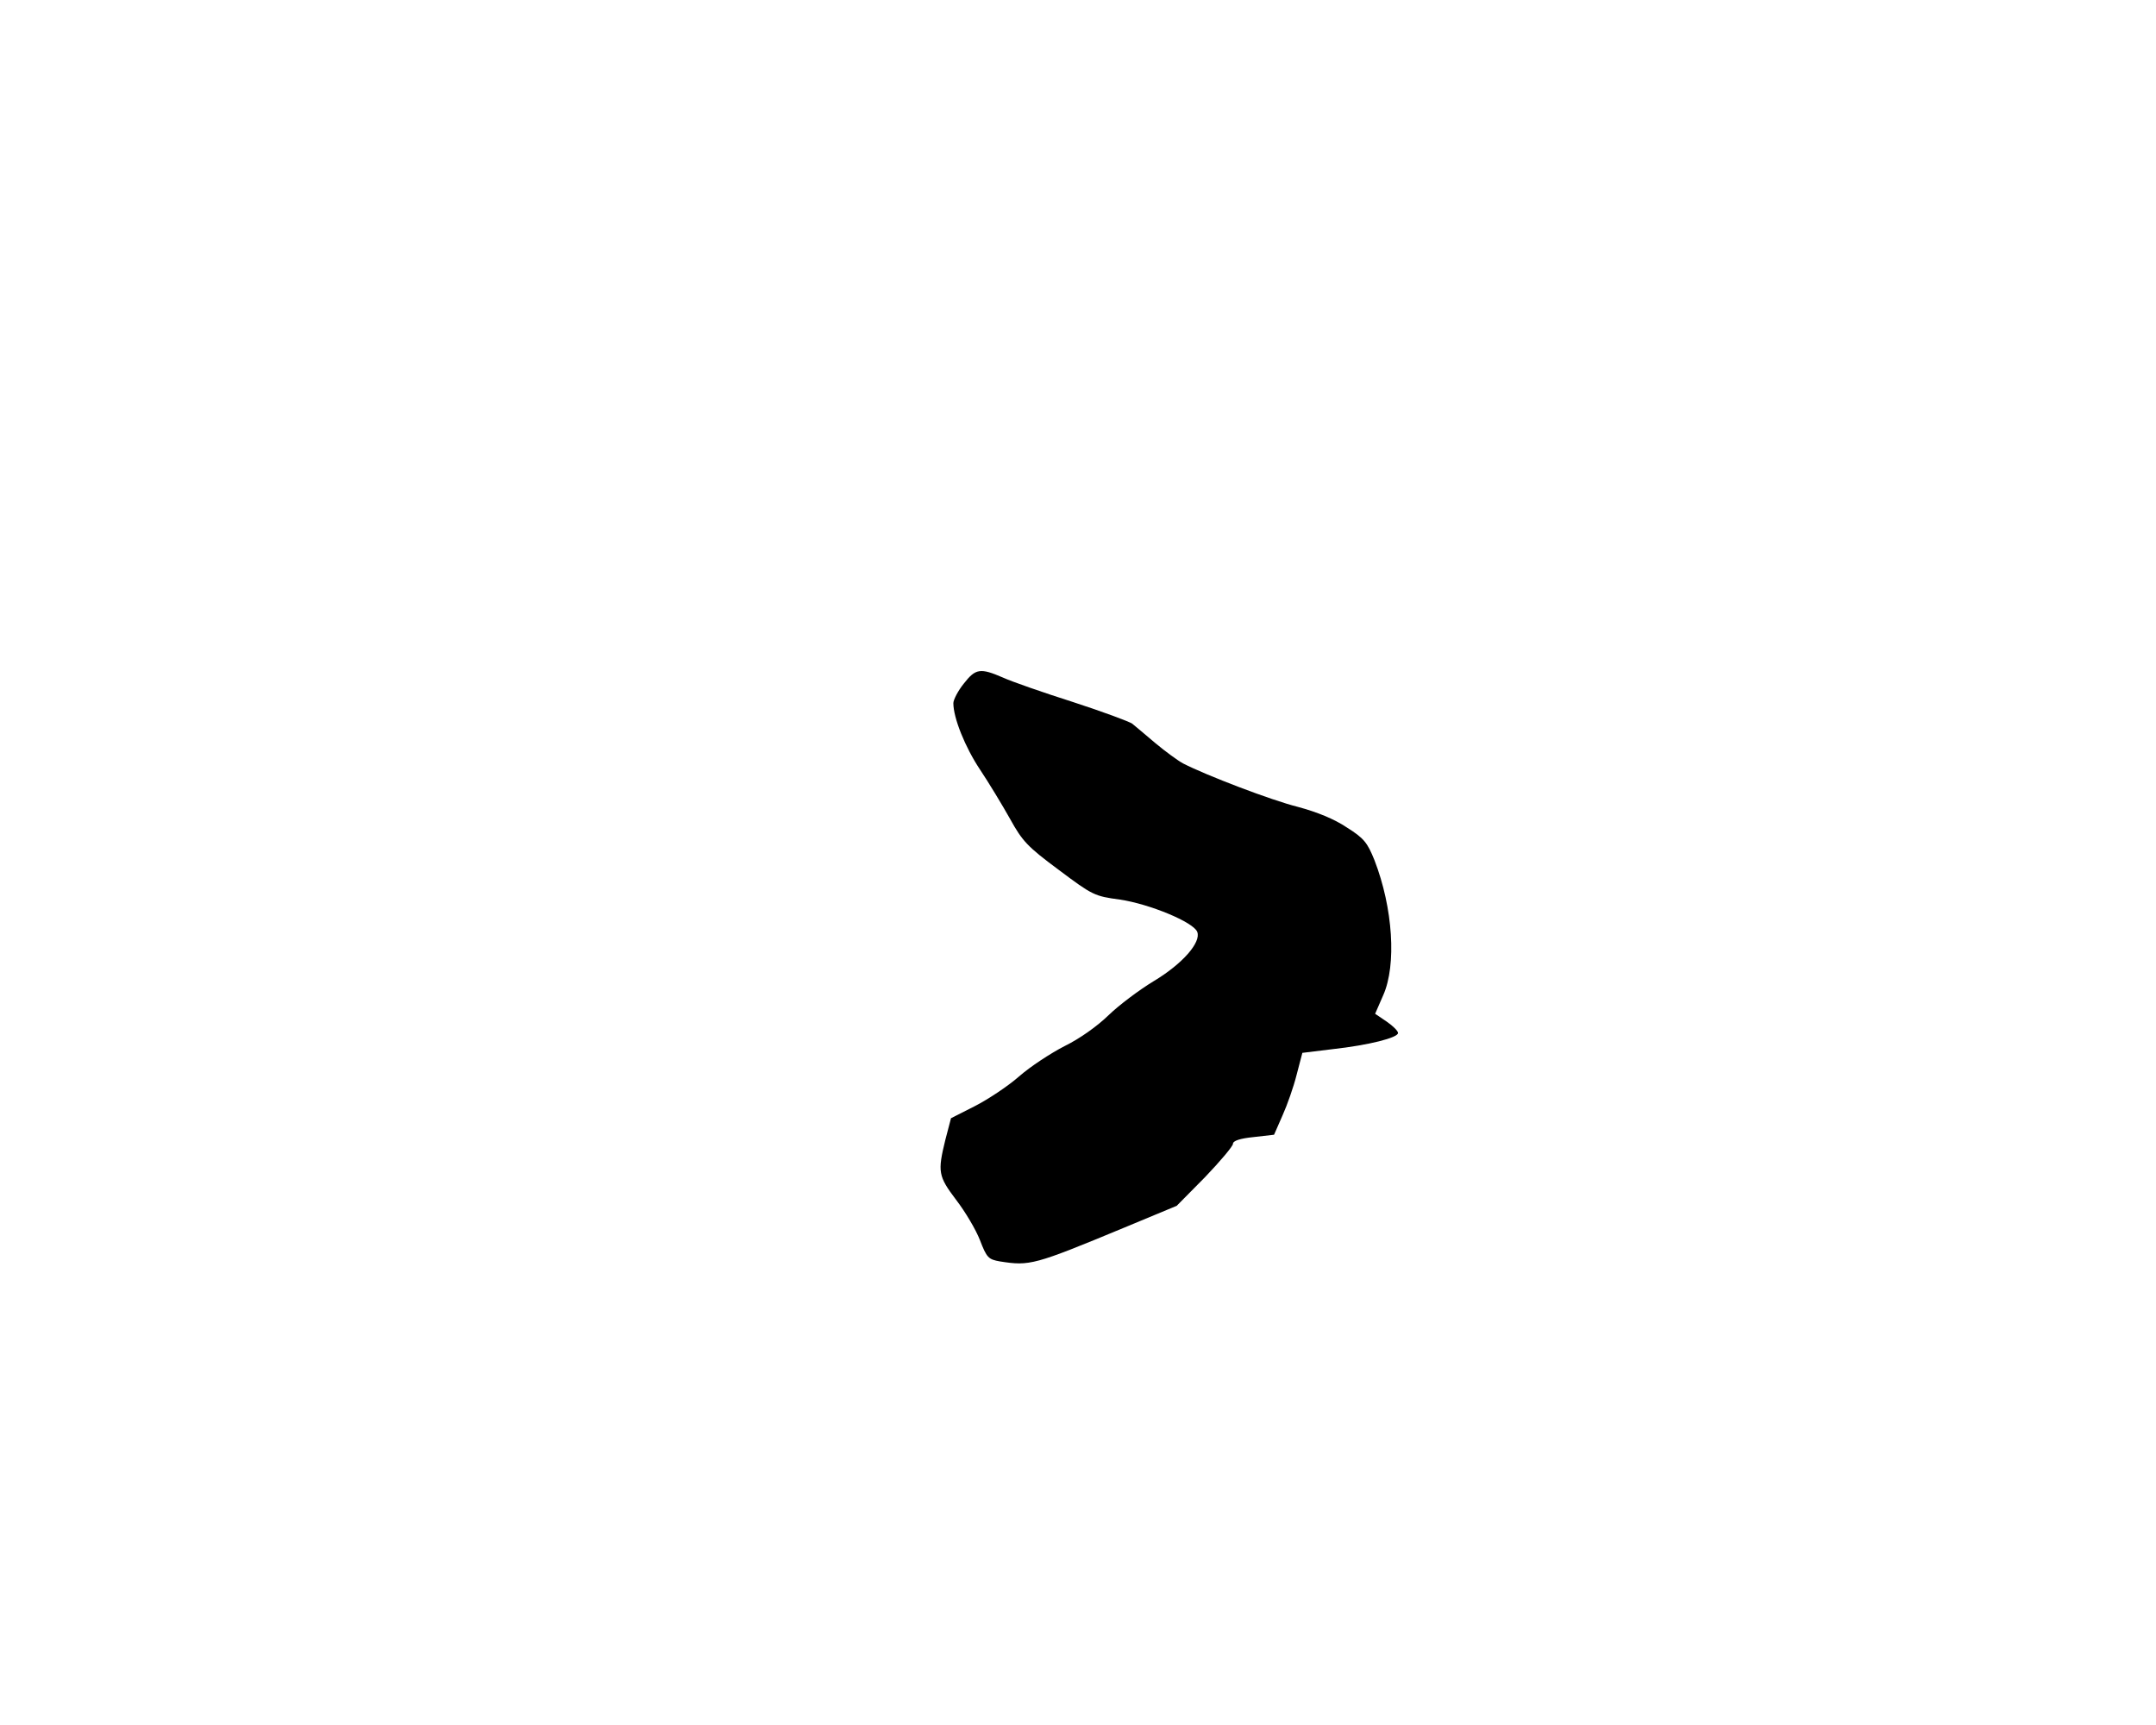<?xml version="1.0" standalone="no"?>
<!DOCTYPE svg PUBLIC "-//W3C//DTD SVG 20010904//EN"
 "http://www.w3.org/TR/2001/REC-SVG-20010904/DTD/svg10.dtd">
<svg version="1.0" xmlns="http://www.w3.org/2000/svg"
 width="640pt" height="512pt" viewBox="0 0 640 512"
 preserveAspectRatio="xMidYMid meet">
<g transform="translate(0,512) scale(0.1,-0.1)"
fill="#000000" stroke="none">
<path d="M2861 3091 c-17 -21 -31 -48 -31 -58 0 -44 35 -131 79 -197 26 -39
66 -105 89 -146 37 -67 52 -83 145 -152 100 -75 106 -78 181 -88 88 -13 219
-67 230 -96 12 -31 -44 -95 -129 -146 -43 -26 -103 -71 -134 -101 -34 -33 -86
-70 -131 -92 -41 -21 -102 -61 -135 -90 -33 -29 -92 -68 -131 -88 l-71 -36
-17 -65 c-23 -94 -21 -107 32 -177 27 -35 59 -89 71 -120 20 -52 25 -57 59
-63 89 -14 101 -11 371 101 l154 64 84 85 c45 47 83 92 83 99 0 9 21 16 61 20
l61 7 25 57 c14 31 33 85 42 121 l17 65 90 11 c108 12 194 34 194 48 0 6 -15
21 -34 34 l-34 23 24 55 c40 90 29 259 -26 401 -21 52 -31 65 -82 97 -37 25
-89 46 -145 61 -80 20 -273 94 -341 129 -15 8 -52 35 -82 60 -30 26 -61 51
-69 58 -8 6 -86 35 -175 64 -88 28 -183 61 -209 73 -67 29 -81 27 -116 -18z"/>
</g>
</svg>
